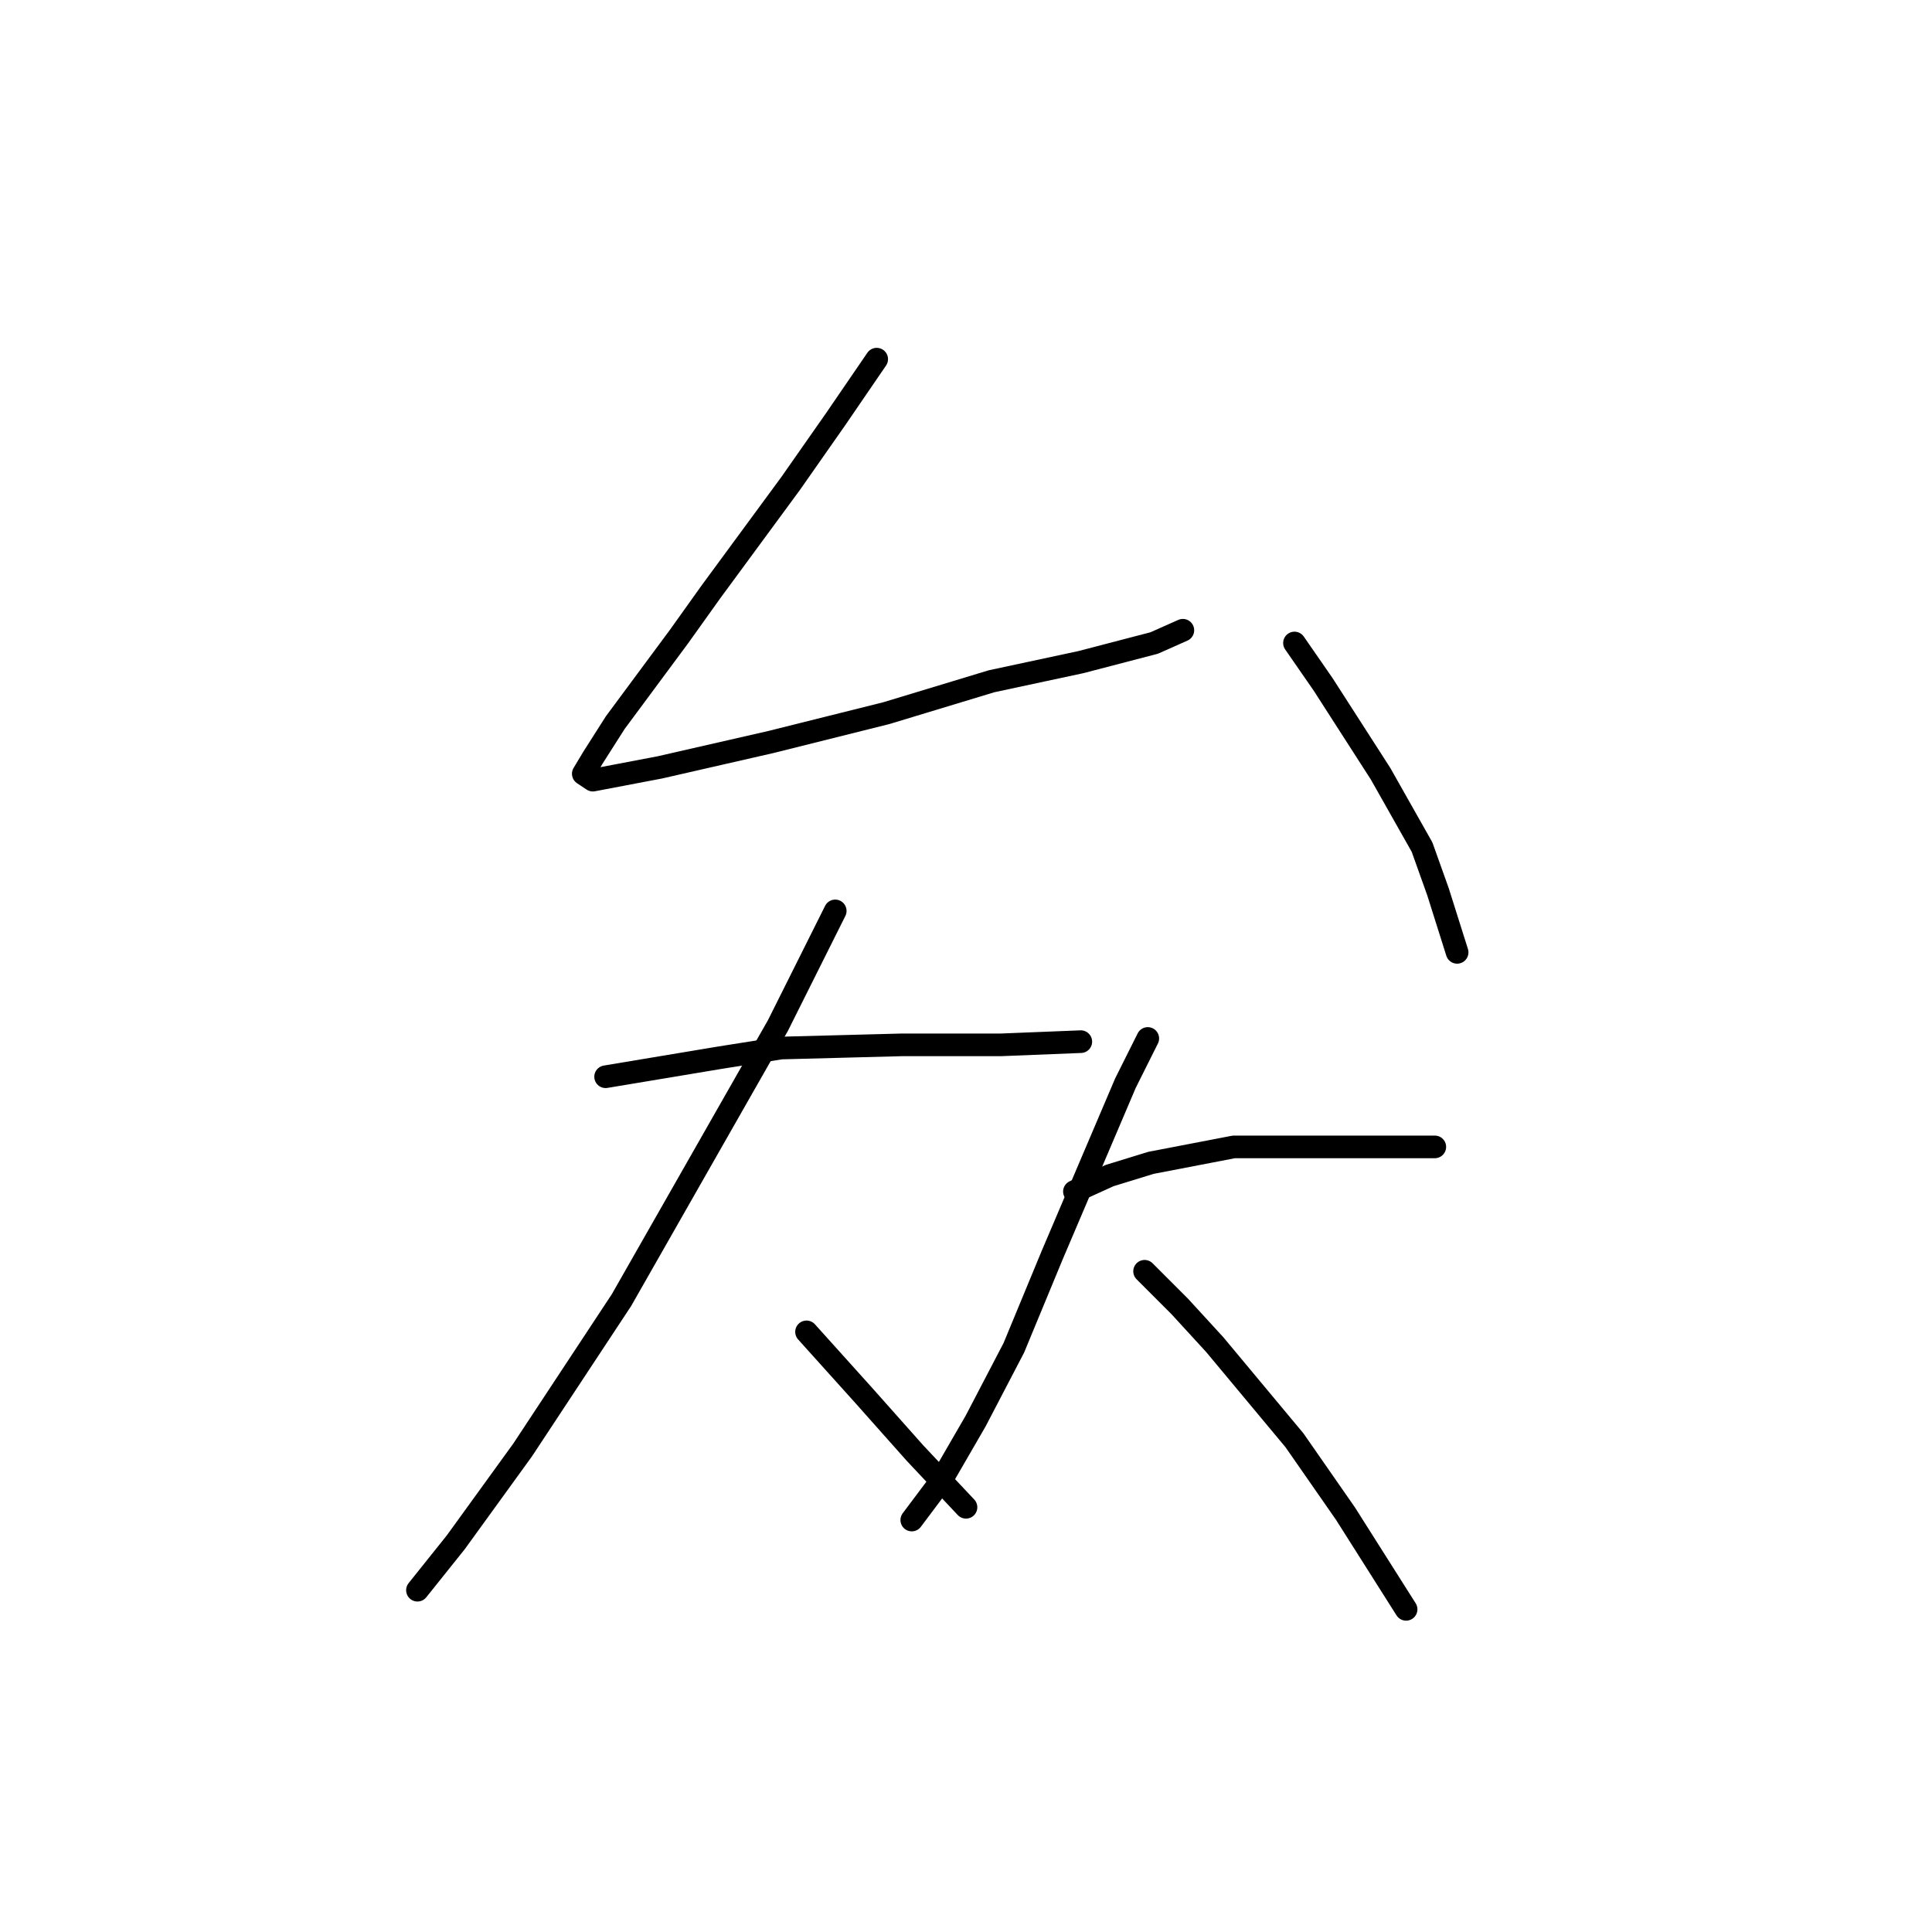 <?xml version="1.0" standalone="no"?>
    <svg width="256" height="256" xmlns="http://www.w3.org/2000/svg" version="1.1">
    <polyline stroke="black" stroke-width="3" stroke-linecap="round" fill="transparent" stroke-linejoin="round" points="116.167 47.592 110.673 55.621 104.757 64.072 94.192 78.44 89.967 84.357 81.515 95.766 78.557 100.415 77.289 102.528 78.557 103.373 87.431 101.683 102.222 98.302 117.435 94.499 131.38 90.273 143.212 87.737 152.932 85.202 156.735 83.511 156.735 83.511 " />
        <polyline stroke="black" stroke-width="3" stroke-linecap="round" fill="transparent" stroke-linejoin="round" points="171.526 85.202 175.329 90.695 182.935 102.528 188.429 112.247 190.542 118.163 193.077 126.192 193.077 126.192 " />
        <polyline stroke="black" stroke-width="3" stroke-linecap="round" fill="transparent" stroke-linejoin="round" points="80.247 142.673 87.854 141.406 95.46 140.138 103.489 138.87 119.548 138.447 132.648 138.447 143.212 138.025 143.212 138.025 " />
        <polyline stroke="black" stroke-width="3" stroke-linecap="round" fill="transparent" stroke-linejoin="round" points="110.673 120.699 107.293 127.46 103.067 135.912 82.36 172.254 69.26 192.116 60.386 204.371 55.315 210.71 55.315 210.71 " />
        <polyline stroke="black" stroke-width="3" stroke-linecap="round" fill="transparent" stroke-linejoin="round" points="106.87 176.48 110.673 180.706 114.477 184.932 121.238 192.538 127.999 199.722 127.999 199.722 " />
        <polyline stroke="black" stroke-width="3" stroke-linecap="round" fill="transparent" stroke-linejoin="round" points="142.367 157.886 147.016 155.773 152.509 154.083 163.496 151.97 168.99 151.97 179.555 151.97 190.119 151.97 190.119 151.97 " />
        <polyline stroke="black" stroke-width="3" stroke-linecap="round" fill="transparent" stroke-linejoin="round" points="152.087 137.602 149.129 143.518 139.409 166.338 134.338 178.593 129.267 188.313 124.619 196.342 120.815 201.413 120.815 201.413 " />
        <polyline stroke="black" stroke-width="3" stroke-linecap="round" fill="transparent" stroke-linejoin="round" points="151.664 168.451 156.312 173.099 160.961 178.17 171.526 190.848 178.287 200.568 186.316 213.245 186.316 213.245 " />
        </svg>